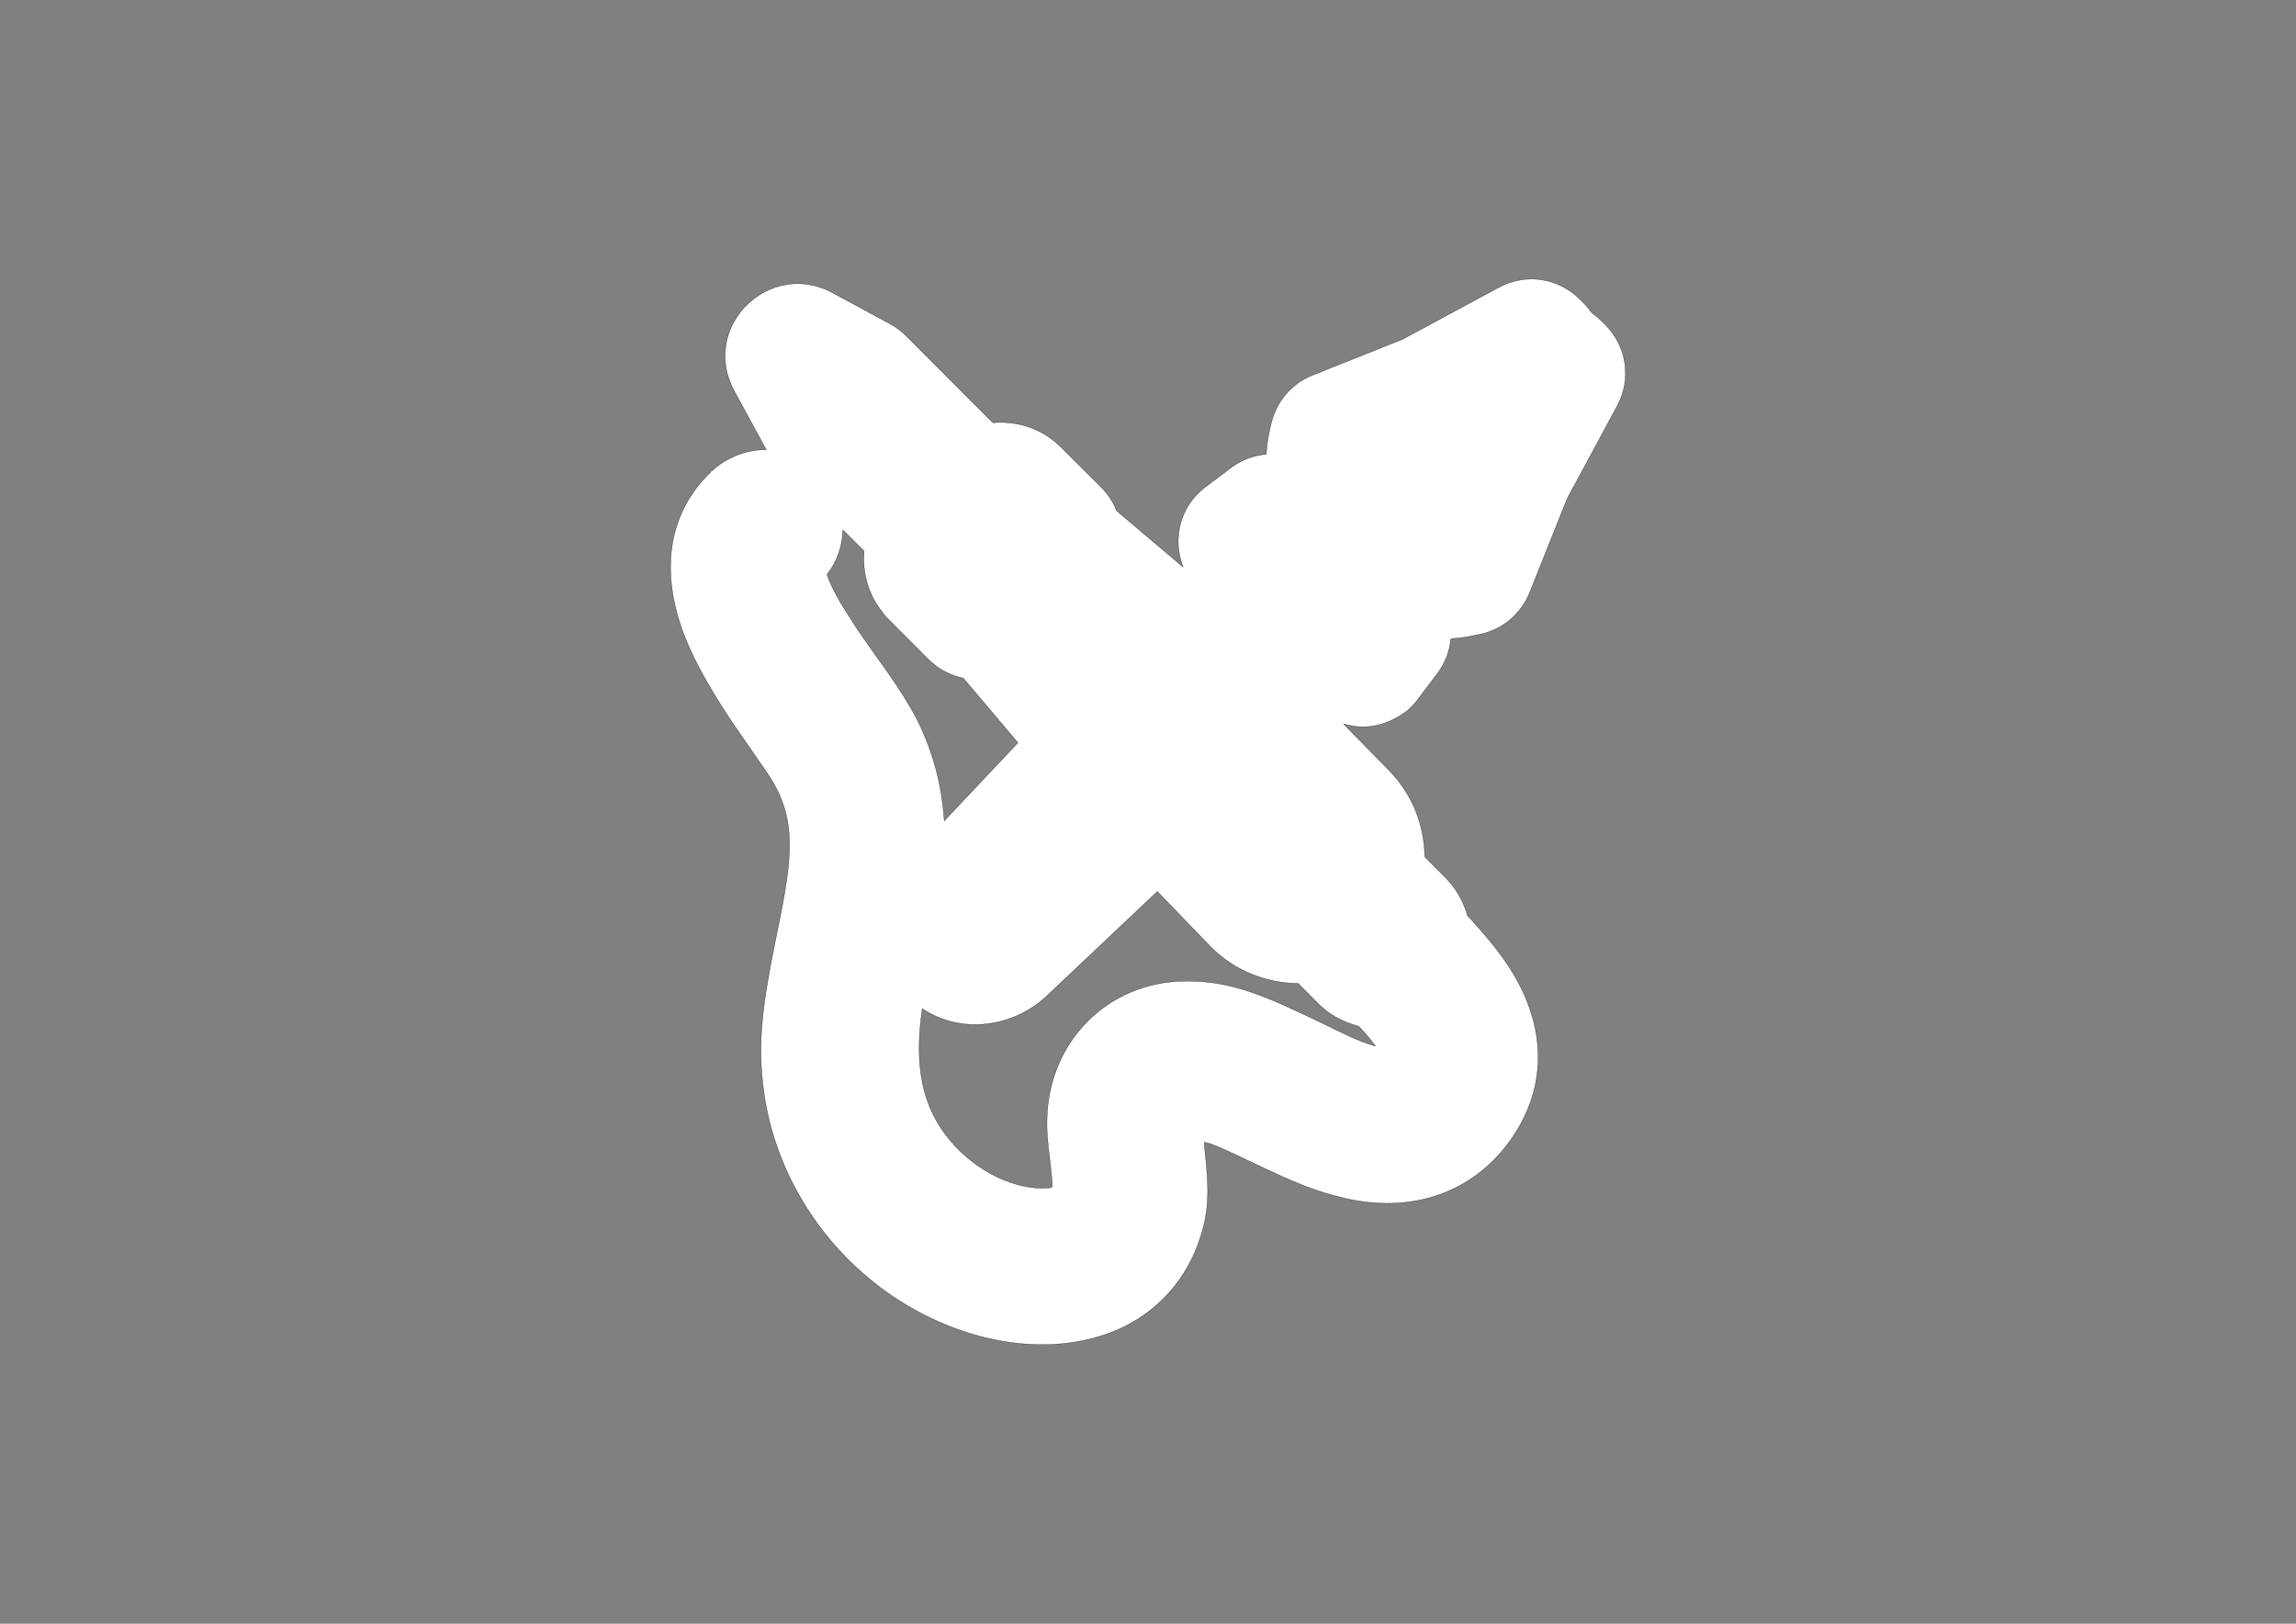 <?xml version="1.0" encoding="UTF-8" standalone="no"?>
<!DOCTYPE svg PUBLIC "-//W3C//DTD SVG 1.1//EN" "http://www.w3.org/Graphics/SVG/1.1/DTD/svg11.dtd">
<!-- Created with Vectornator (http://vectornator.io/) -->
<svg height="595.35pt" stroke-miterlimit="10" style="fill-rule:nonzero;clip-rule:evenodd;stroke-linecap:round;stroke-linejoin:round;" version="1.1" viewBox="0 0 841.995 595.35" width="841.995pt" xml:space="preserve" xmlns="http://www.w3.org/2000/svg" xmlns:xlink="http://www.w3.org/1999/xlink">
<rect x="0" y="0" width="841.995" height="595.35" fill="#808080" stroke="none"/>
<defs/>
<g id="Layer-1">
<path d="M565.221 102.577C560.004 101.815 554.532 102.74 549.652 105.378L514.312 124.42L481.325 137.582C473.874 140.542 468.311 146.899 466.315 154.663C466.17 155.228 465.971 156.009 465.754 157.014C465.428 158.534 465.096 160.179 464.802 162C464.562 163.49 464.533 165.027 464.354 166.536C459.901 166.97 455.47 168.459 451.64 171.352C450.329 172.345 443.326 177.594 441.952 178.634C432.724 185.605 429.778 197.674 433.887 207.925L409.468 187.258C408.248 184.111 406.355 181.173 403.812 178.634L389.306 164.183C389.231 164.108 389.158 164.034 389.082 163.959C382.245 157.113 373.039 154.222 364.103 154.998L332.291 123.131C330.592 121.432 328.633 119.968 326.524 118.819C326.524 118.819 304.901 107.113 304.681 107.002C301.808 105.546 298.913 104.652 296.057 104.258C276.059 101.496 258.34 122.87 269.174 143.182L280.823 164.576C280.888 164.696 280.979 164.794 281.047 164.913C276.434 164.823 271.771 165.918 267.437 168.216C265.193 169.406 262.996 170.813 260.996 172.696C260.985 172.707 260.951 172.685 260.941 172.696C260.828 172.802 260.77 172.926 260.661 173.033C246.97 186.236 243.382 203.671 247.499 221.757C250.005 232.765 254.747 242.663 261.948 254.578C265.593 260.596 268.588 265.078 275.334 274.74C275.377 274.801 279.913 281.33 281.551 283.756C286.874 291.64 289.401 299.494 289.503 308.736C289.596 317.283 288.481 324.776 284.856 342.451C284.544 343.967 284.409 344.641 284.239 345.476C279.285 369.773 277.76 383.673 280.151 400.641C284.375 430.745 302.039 458.273 327.531 475.41C351.38 491.418 381.627 498.126 406.949 488.738C422.001 483.152 433.595 471.569 439.208 456.535C443.509 444.989 443.558 436.912 441.783 421.028C441.645 419.793 441.71 419.71 441.615 418.787C442.57 419.069 443.454 419.2 444.416 419.571C448.234 421.047 451.68 422.651 458.922 426.125C459.184 426.25 459.162 426.221 459.426 426.349C474.891 433.765 482.394 436.847 493.085 439.342C517.011 444.961 539.999 437.941 554.188 417.667C565.174 401.996 566.737 384.417 560.181 367.654C555.932 356.79 549.419 347.958 539.01 336.626C538.806 336.404 538.481 336.065 538.169 335.73C536.7 330.54 533.988 325.705 529.993 321.672L522.488 314.168C522.369 302.51 517.914 291.076 509.27 282.357L509.159 282.188L492.692 265.442C494.897 266.046 497.216 266.507 499.861 266.507C499.865 266.507 499.915 266.507 499.919 266.507C502.352 266.507 504.693 266.06 506.974 265.387C507.983 265.1 508.896 264.722 509.831 264.322C510.865 263.874 511.835 263.338 512.799 262.754C513.831 262.128 514.856 261.555 515.767 260.795C515.797 260.768 515.849 260.763 515.88 260.738C517.364 259.51 518.726 258.107 519.912 256.538C519.961 256.474 520.183 256.176 520.247 256.09C520.258 256.078 520.294 256.046 520.305 256.033C520.314 256.021 520.294 255.992 520.305 255.978C521.706 254.115 526.257 248.086 527.192 246.848C530.078 243.031 531.63 238.624 532.065 234.192C533.554 234.012 535.074 233.98 536.546 233.744C538.363 233.45 540.069 233.116 541.587 232.792C542.591 232.575 543.376 232.432 543.938 232.287C551.691 230.299 557.993 224.709 560.964 217.277L574.743 182.777L593.112 148.726C598.36 138.971 596.575 126.931 588.743 119.099L587.288 117.644C586.2 116.556 585.037 115.633 583.815 114.787C582.965 113.559 581.996 112.351 580.902 111.258L579.334 109.69C575.411 105.767 570.438 103.338 565.221 102.577ZM309.106 194.315L316.891 202.101C316.242 209.484 318.126 216.999 322.658 223.27C322.673 223.292 322.701 223.306 322.716 223.326C323.676 224.65 324.658 225.942 325.852 227.134L340.525 241.808C344.125 245.409 348.591 247.689 353.238 248.64L373.288 272.331L346.294 300.951C345.677 292.192 344.109 283.819 341.252 275.58C337.152 263.745 332.202 255.687 321.203 240.409C320.44 239.348 320.067 238.803 319.69 238.28C316.611 233.994 314.81 231.381 313.138 228.759C310.256 224.254 309.667 223.336 308.434 221.254C305.903 216.987 304.199 213.497 303.337 210.78C303.32 210.73 303.295 210.717 303.281 210.669C307.143 205.705 308.939 199.991 309.106 194.315ZM424.422 326.882C431.439 334.167 443.995 347.182 444.079 347.268C452.816 356.003 464.347 360.477 476.059 360.597L483.452 368.045C487.631 372.224 492.759 374.839 498.182 376.278C498.358 376.459 498.87 376.963 498.965 377.063C501.655 379.859 502.994 381.682 504.399 383.56C501.157 382.694 497.442 381.237 491.685 378.463C491.497 378.372 484.249 374.814 482.108 373.814C481.041 373.316 477.093 371.461 476.62 371.239C459.212 363.039 448.142 359.46 433.831 359.756C406.189 360.31 385.023 381.766 383.985 409.265C383.783 414.624 384.123 418.354 385.105 426.236C385.19 426.915 385.227 427.263 385.274 427.635C385.727 431.34 385.863 433.279 385.833 434.862C385.829 435.136 385.79 435.109 385.777 435.31C385.34 435.415 385.138 435.537 384.378 435.589C372.461 436.421 358.377 429.727 348.813 418.619C338.15 406.246 335.125 390.874 338.229 369.837C352.254 379.248 371.304 376.922 383.817 365.246L424.422 326.882Z" fill="#ffffff" fill-rule="nonzero" opacity="1" stroke="#000000" stroke-linecap="butt" stroke-linejoin="round" stroke-width="0.1"/>
</g>
</svg>
